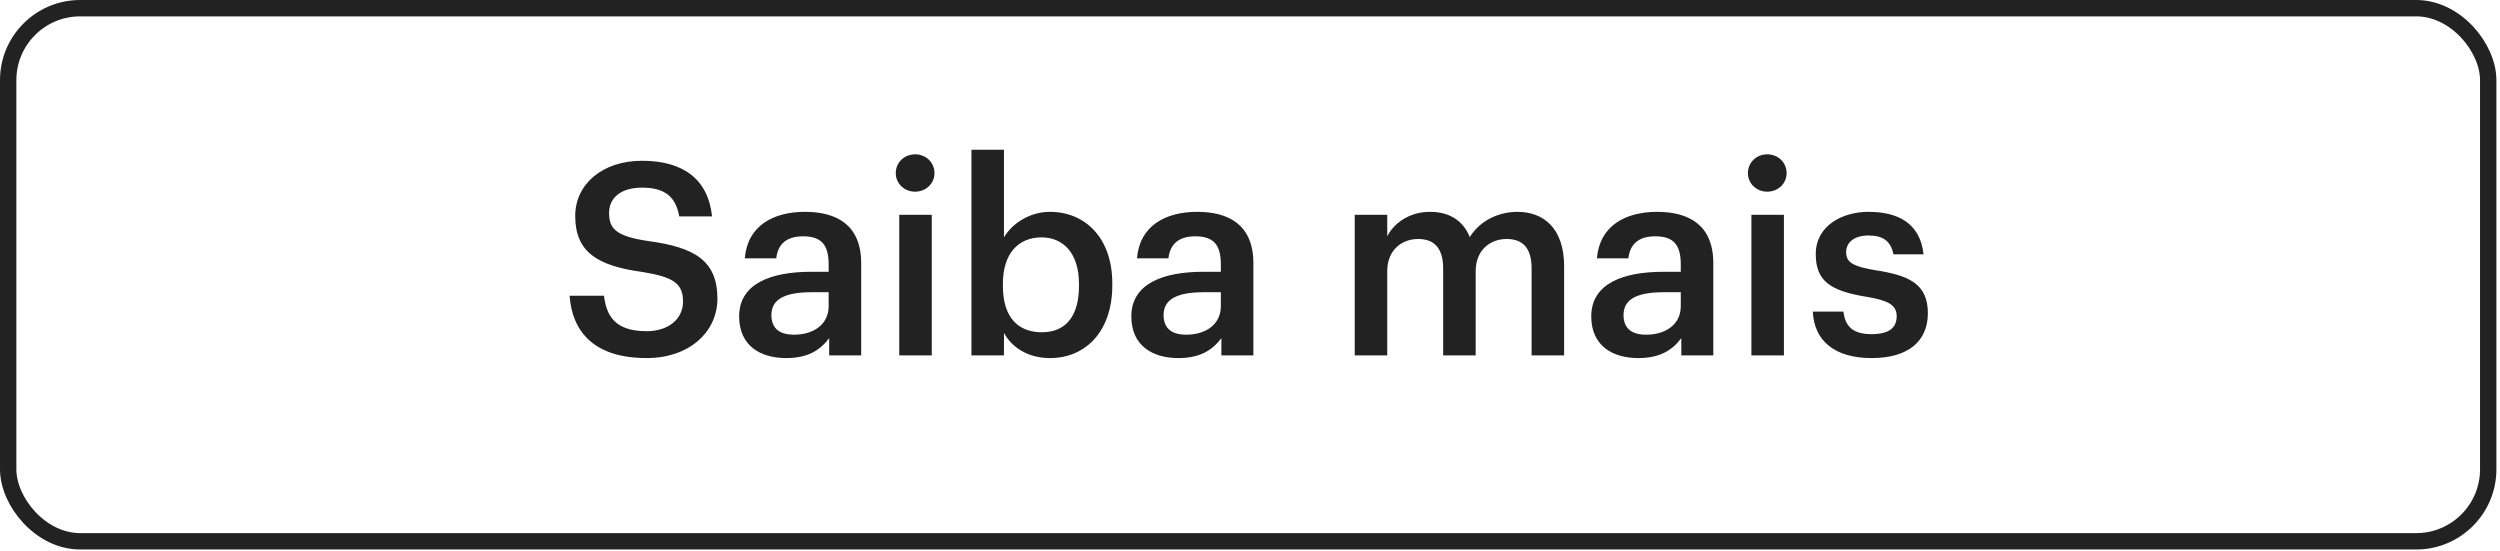 <svg width="186" height="41" viewBox="0 0 186 41" fill="none" xmlns="http://www.w3.org/2000/svg">
<rect x="0.609" y="0.609" width="184.514" height="39.664" rx="5.357" stroke="#222222" stroke-width="1.218"/>
<path d="M48.116 26.641C44.216 26.641 42.576 24.701 42.376 22.001H44.936C45.116 23.441 45.696 24.641 48.116 24.641C49.696 24.641 50.816 23.761 50.816 22.441C50.816 21.121 50.156 20.621 47.836 20.241C44.416 19.781 42.796 18.741 42.796 16.061C42.796 13.721 44.796 11.961 47.776 11.961C50.856 11.961 52.696 13.361 52.976 16.101H50.536C50.276 14.601 49.416 13.961 47.776 13.961C46.156 13.961 45.316 14.741 45.316 15.841C45.316 17.001 45.796 17.581 48.276 17.941C51.636 18.401 53.376 19.361 53.376 22.221C53.376 24.701 51.276 26.641 48.116 26.641ZM58.492 26.641C56.572 26.641 54.992 25.721 54.992 23.541C54.992 21.101 57.352 20.221 60.352 20.221H61.651V19.681C61.651 18.281 61.172 17.581 59.752 17.581C58.492 17.581 57.871 18.181 57.752 19.221H55.411C55.611 16.781 57.551 15.761 59.892 15.761C62.231 15.761 64.072 16.721 64.072 19.581V26.441H61.691V25.161C61.011 26.061 60.092 26.641 58.492 26.641ZM59.072 24.901C60.551 24.901 61.651 24.121 61.651 22.781V21.741H60.411C58.572 21.741 57.392 22.161 57.392 23.441C57.392 24.321 57.871 24.901 59.072 24.901ZM66.905 26.441V15.981H69.325V26.441H66.905ZM68.085 14.261C67.285 14.261 66.645 13.661 66.645 12.881C66.645 12.081 67.285 11.481 68.085 11.481C68.885 11.481 69.525 12.081 69.525 12.881C69.525 13.661 68.885 14.261 68.085 14.261ZM78.115 26.641C76.455 26.641 75.255 25.821 74.695 24.761V26.441H72.275V11.141H74.695V17.661C75.275 16.661 76.575 15.761 78.115 15.761C80.735 15.761 82.755 17.701 82.755 21.081V21.241C82.755 24.601 80.815 26.641 78.115 26.641ZM77.515 24.721C79.295 24.721 80.275 23.521 80.275 21.281V21.121C80.275 18.801 79.075 17.661 77.495 17.661C75.815 17.661 74.615 18.801 74.615 21.121V21.281C74.615 23.621 75.755 24.721 77.515 24.721ZM87.671 26.641C85.751 26.641 84.171 25.721 84.171 23.541C84.171 21.101 86.531 20.221 89.531 20.221H90.831V19.681C90.831 18.281 90.351 17.581 88.931 17.581C87.671 17.581 87.051 18.181 86.931 19.221H84.591C84.791 16.781 86.731 15.761 89.071 15.761C91.411 15.761 93.251 16.721 93.251 19.581V26.441H90.871V25.161C90.191 26.061 89.271 26.641 87.671 26.641ZM88.251 24.901C89.731 24.901 90.831 24.121 90.831 22.781V21.741H89.591C87.751 21.741 86.571 22.161 86.571 23.441C86.571 24.321 87.051 24.901 88.251 24.901ZM100.791 26.441V15.981H103.211V17.581C103.711 16.601 104.851 15.761 106.391 15.761C107.751 15.761 108.831 16.341 109.351 17.641C110.151 16.341 111.591 15.761 112.891 15.761C114.811 15.761 116.371 16.941 116.371 19.821V26.441H113.951V19.981C113.951 18.441 113.291 17.781 112.091 17.781C110.891 17.781 109.791 18.581 109.791 20.181V26.441H107.371V19.981C107.371 18.441 106.691 17.781 105.511 17.781C104.311 17.781 103.211 18.581 103.211 20.181V26.441H100.791ZM121.89 26.641C119.97 26.641 118.39 25.721 118.39 23.541C118.39 21.101 120.75 20.221 123.75 20.221H125.05V19.681C125.05 18.281 124.57 17.581 123.15 17.581C121.89 17.581 121.27 18.181 121.15 19.221H118.81C119.01 16.781 120.95 15.761 123.29 15.761C125.63 15.761 127.47 16.721 127.47 19.581V26.441H125.09V25.161C124.41 26.061 123.49 26.641 121.89 26.641ZM122.47 24.901C123.95 24.901 125.05 24.121 125.05 22.781V21.741H123.81C121.97 21.741 120.79 22.161 120.79 23.441C120.79 24.321 121.27 24.901 122.47 24.901ZM130.304 26.441V15.981H132.724V26.441H130.304ZM131.484 14.261C130.684 14.261 130.044 13.661 130.044 12.881C130.044 12.081 130.684 11.481 131.484 11.481C132.284 11.481 132.924 12.081 132.924 12.881C132.924 13.661 132.284 14.261 131.484 14.261ZM139.253 26.641C136.553 26.641 134.973 25.401 134.873 23.181H137.153C137.273 24.241 137.813 24.861 139.233 24.861C140.533 24.861 141.113 24.401 141.113 23.521C141.113 22.661 140.413 22.341 138.873 22.081C136.113 21.641 135.093 20.861 135.093 18.901C135.093 16.801 137.053 15.761 139.013 15.761C141.153 15.761 142.853 16.561 143.113 18.921H140.873C140.673 17.961 140.133 17.521 139.013 17.521C137.973 17.521 137.353 18.021 137.353 18.761C137.353 19.521 137.853 19.821 139.513 20.101C141.973 20.481 143.433 21.081 143.433 23.301C143.433 25.421 141.933 26.641 139.253 26.641Z" fill="#222222"/>
</svg>
